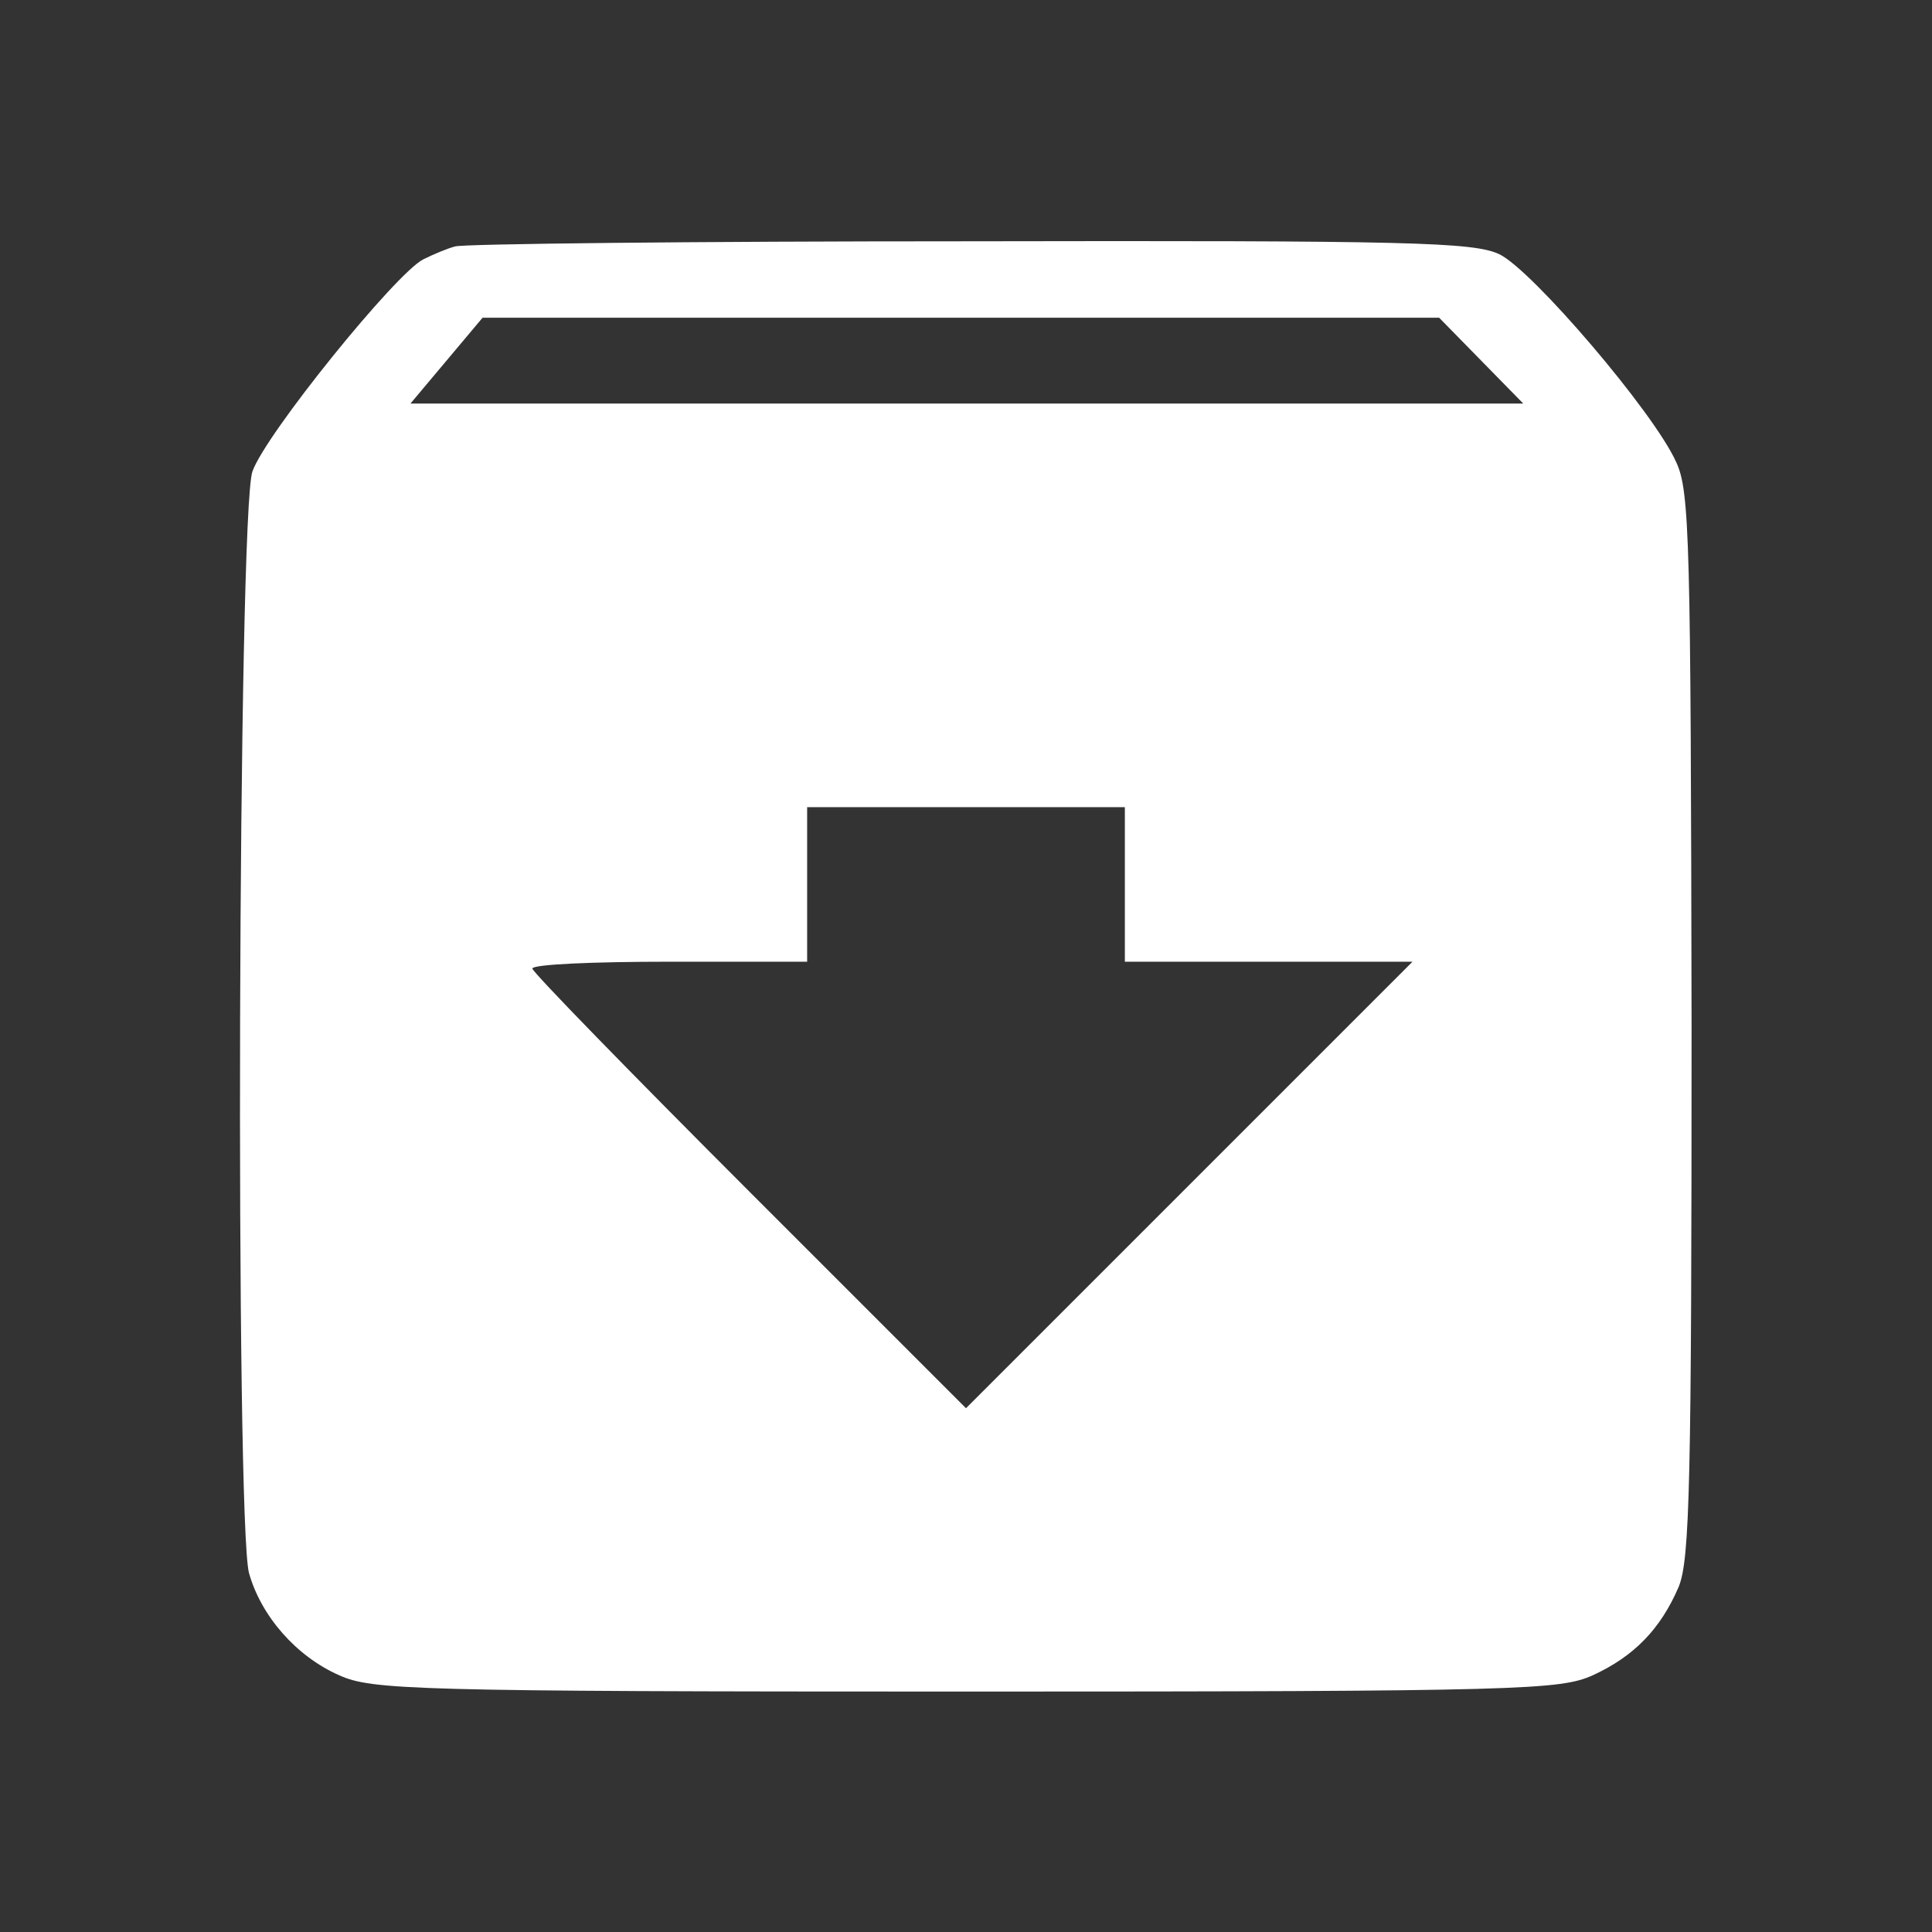 <?xml version="1.0" standalone="no"?>
<!DOCTYPE svg PUBLIC "-//W3C//DTD SVG 20010904//EN"
 "http://www.w3.org/TR/2001/REC-SVG-20010904/DTD/svg10.dtd">
<svg version="1.0" xmlns="http://www.w3.org/2000/svg"
 width="225pt" height="225pt" viewBox="0 0 225 225"
 preserveAspectRatio="xMidYMid meet">
<rect x="0" y="0" width="225" height="225" fill="#333333" stroke="none"/>
<g transform="translate(0,225) scale(0.1,-0.1)"
fill="#ffffff" stroke="none">
<path d="M530 1963 c-8 -2 -25 -9 -37 -15 -32 -16 -184 -204 -199 -247 -17
-46 -20 -1225 -4 -1283 14 -50 55 -97 105 -119 38 -17 82 -19 730 -19 650 0
692 2 730 19 48 22 79 54 100 103 13 32 15 120 15 655 -1 564 -2 621 -18 655
-26 58 -168 224 -206 242 -30 14 -103 16 -618 15 -320 0 -590 -3 -598 -6z
m1195 -133 l49 -50 -648 0 -648 0 42 50 42 50 557 0 557 0 49 -50z m-415 -610
l0 -90 167 0 168 0 -260 -260 -260 -260 -252 252 c-139 139 -253 256 -253 260
0 5 72 8 160 8 l160 0 0 90 0 90 185 0 185 0 0 -90z"/>
</g>
</svg>
